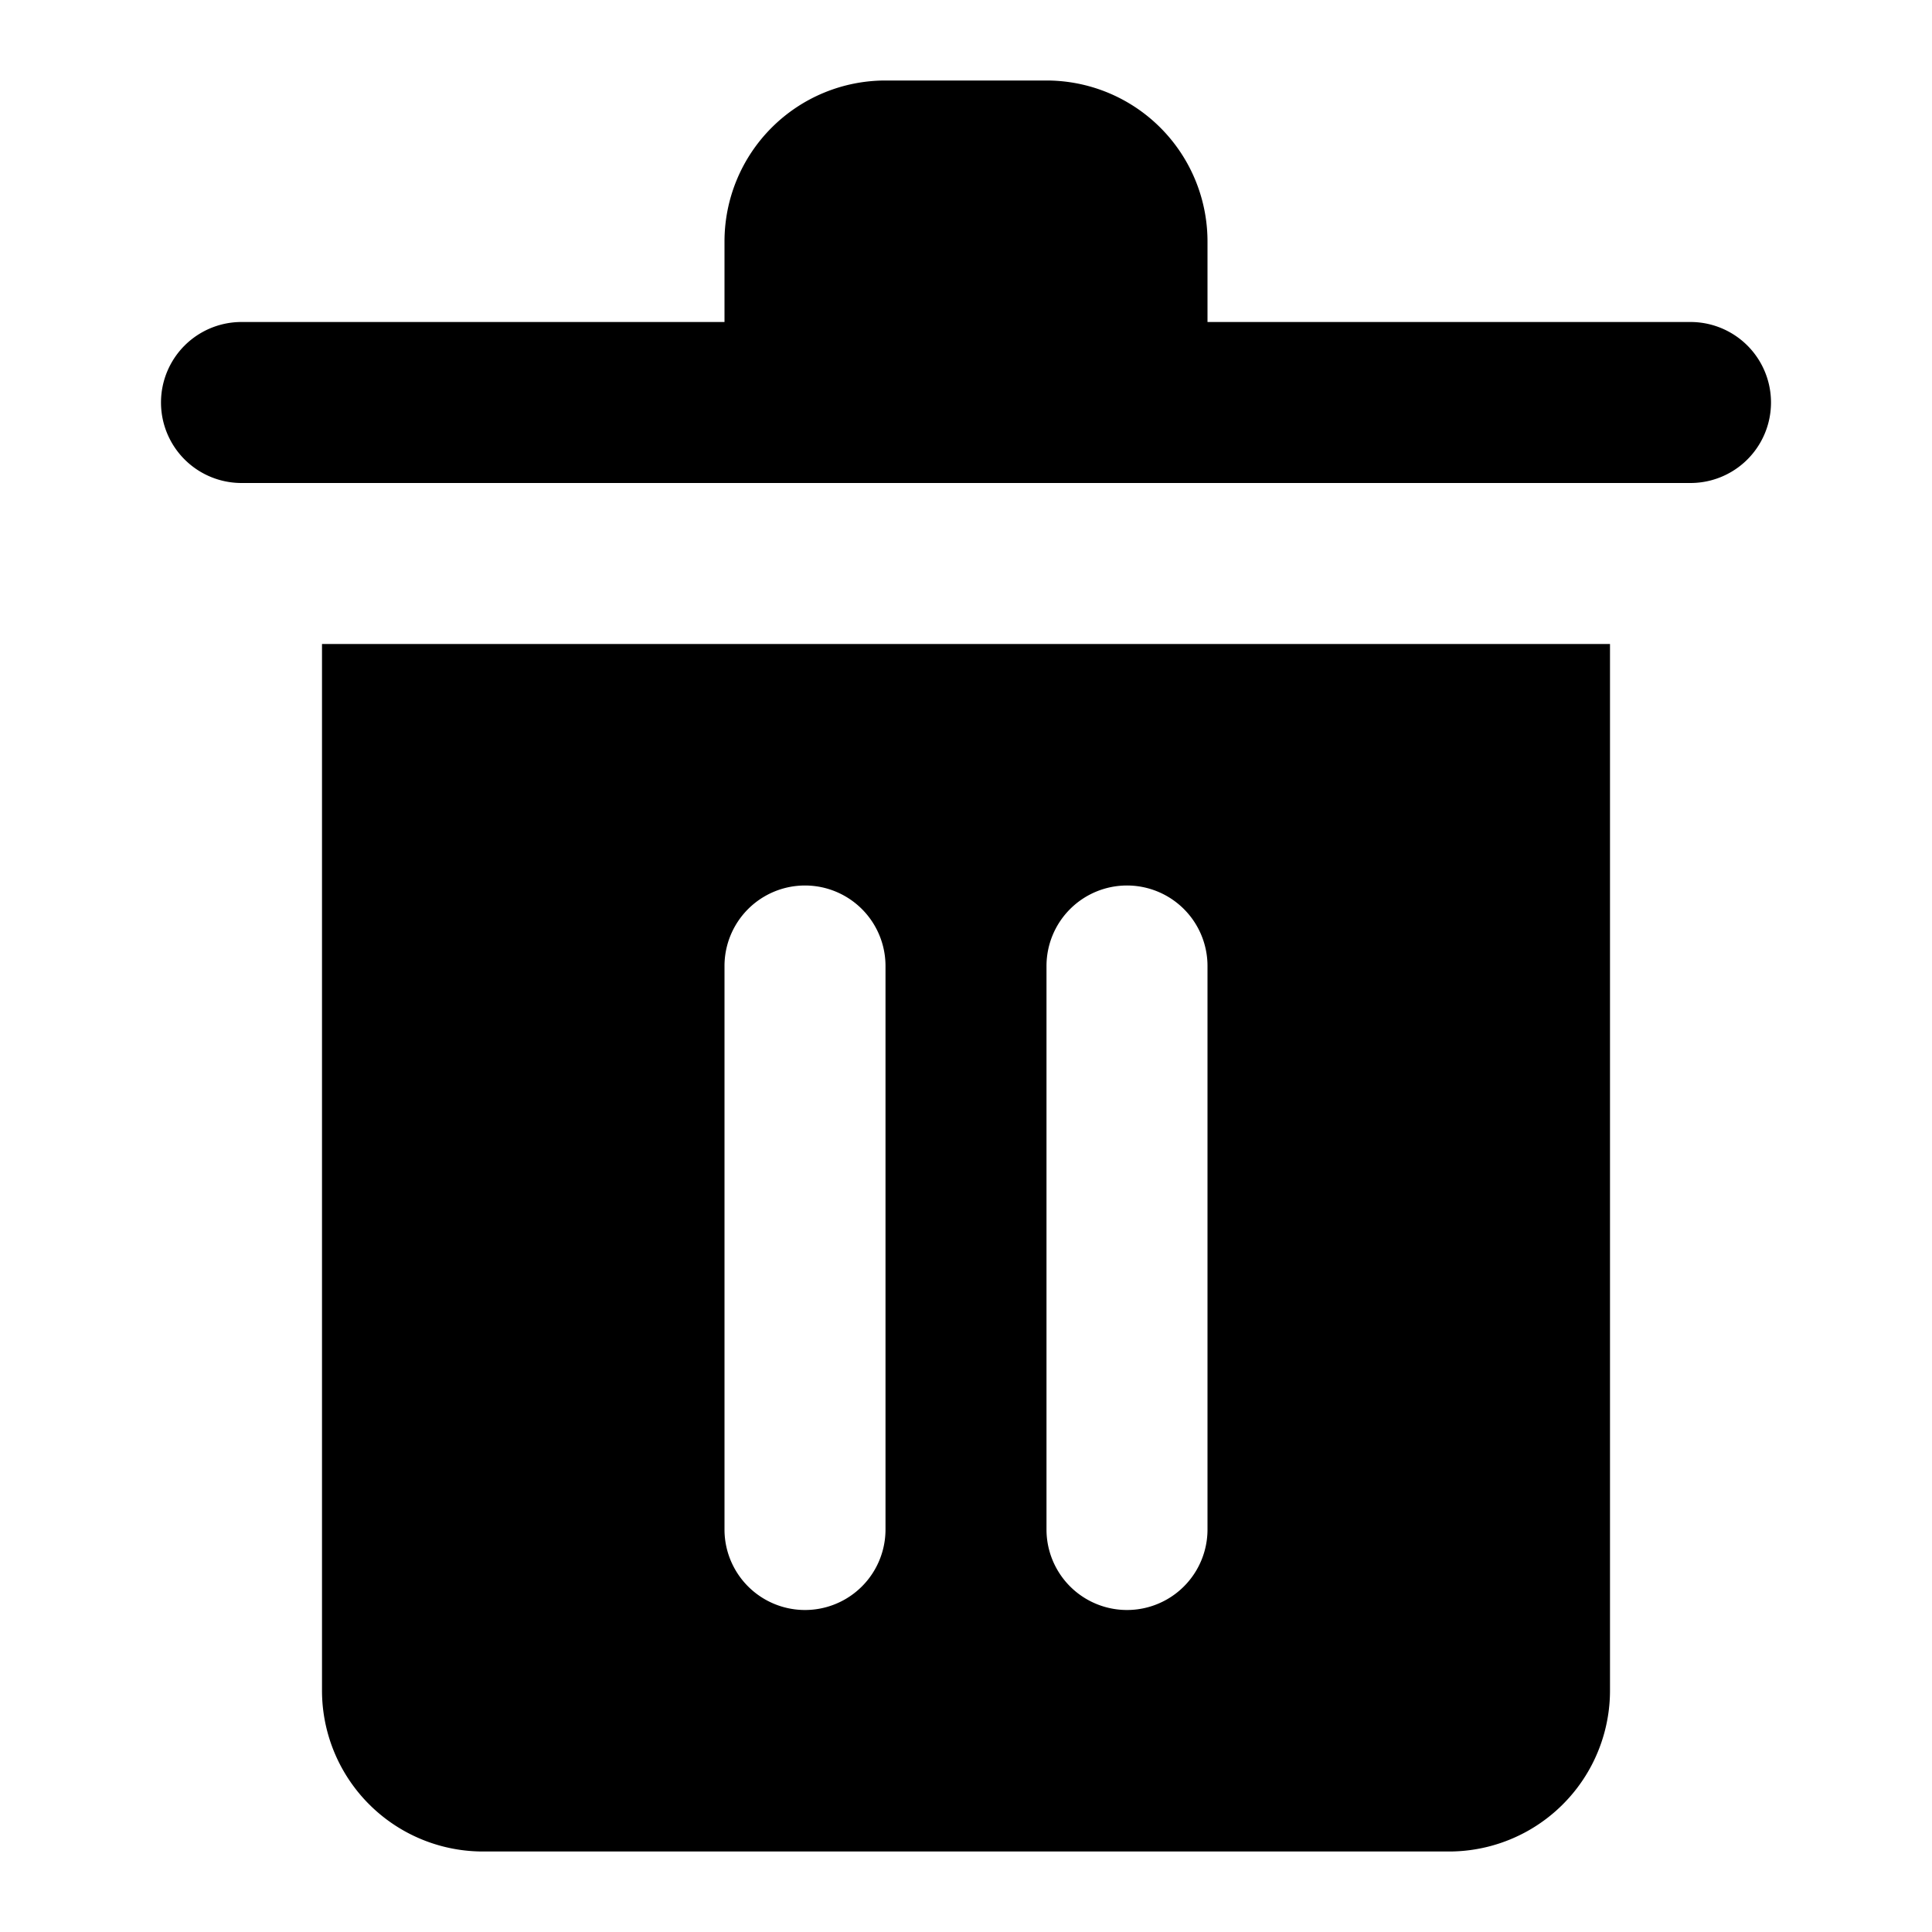 <!-- FILE GENERATED BY packages/components/design-tokens/build-scripts/generate-icons.js DO NOT CHANGE -->

<svg
    xmlns="http://www.w3.org/2000/svg"
    fill="none"
    data-token-name="IconTrash_24"
    viewBox="0 0 24 24"
    aria-hidden="true"
>
    <path
        fill="currentColor"
        fill-rule="evenodd"
        d="M15 6H3a1 1 0 0 1 0-2h6V3a2 2 0 0 1 2-2h2a2 2 0 0 1 2 2v1h6a1 1 0 1 1 0 2h-6Zm5 2H4v13a2 2 0 0 0 2 2h12a2 2 0 0 0 2-2V8Zm-9 4a1 1 0 1 0-2 0v7a1 1 0 1 0 2 0v-7Zm3-1a1 1 0 0 1 1 1v7a1 1 0 1 1-2 0v-7a1 1 0 0 1 1-1Z"
        clip-rule="evenodd"
    />
</svg>
